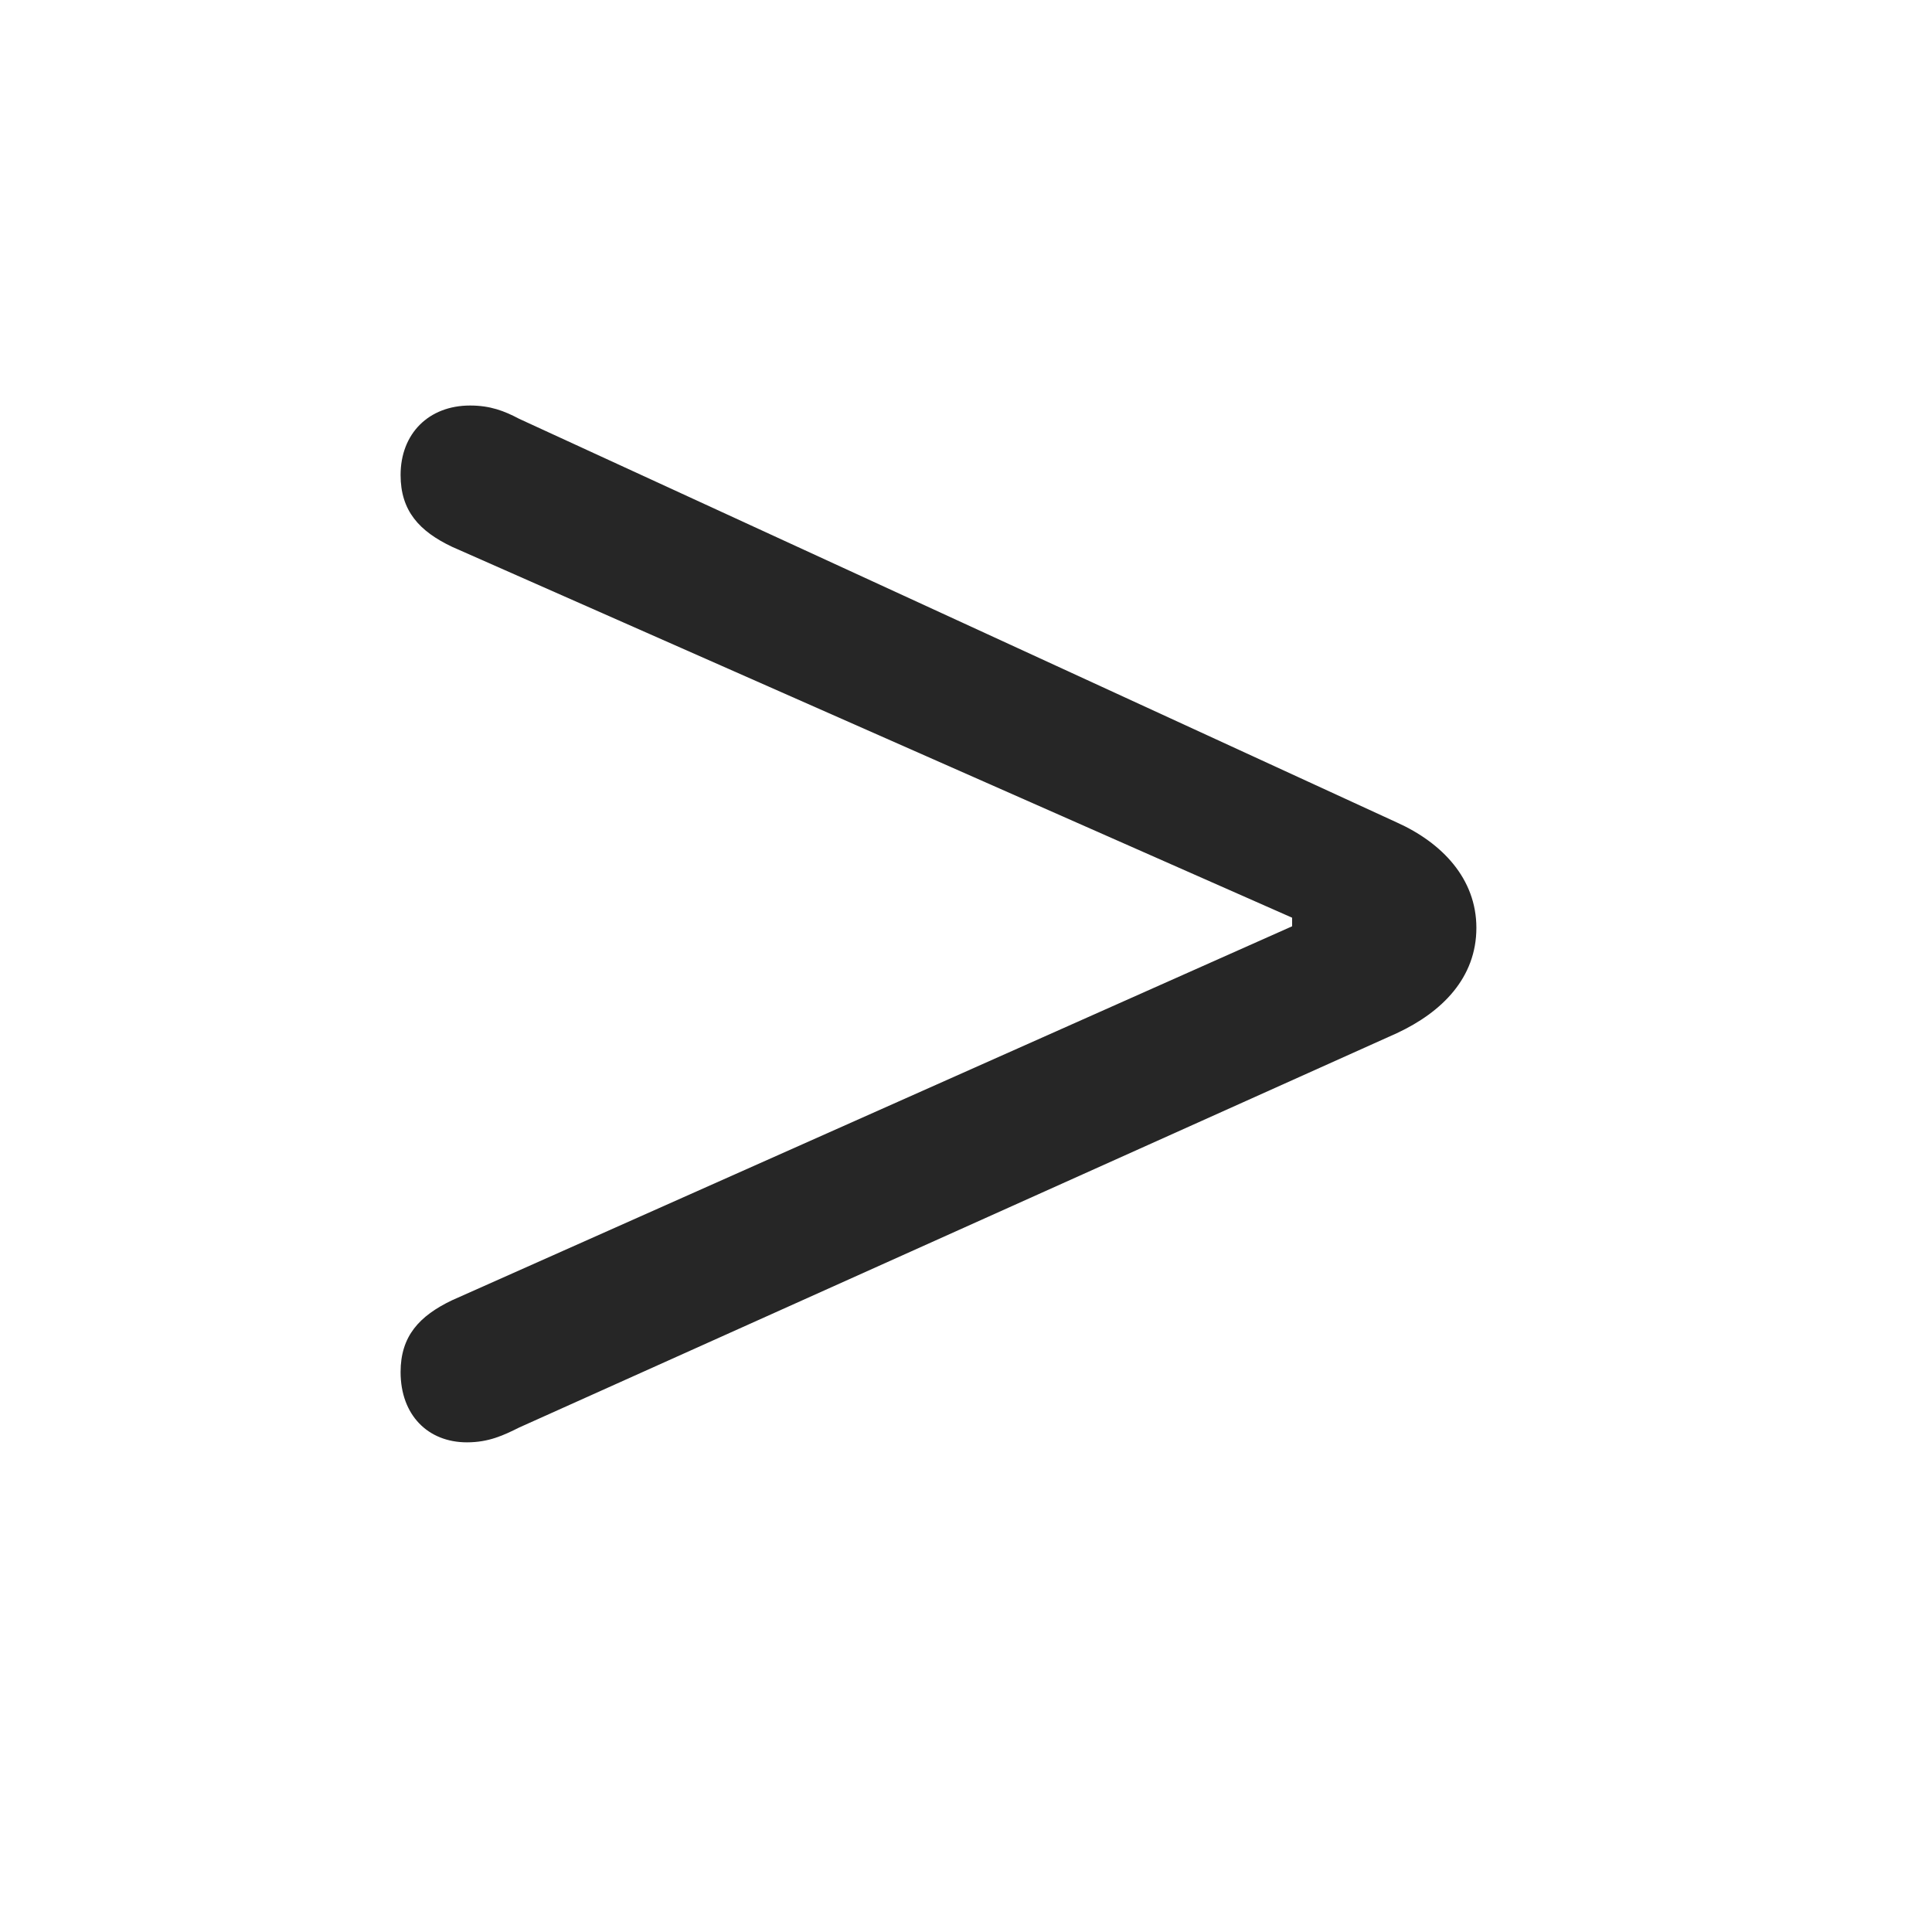 <svg width="29" height="29" viewBox="0 0 29 29" fill="currentColor" xmlns="http://www.w3.org/2000/svg">
<g clip-path="url(#clip0_2207_37236)">
<path d="M7.009 21.65C7.337 21.65 7.56 21.544 7.794 21.427L20.966 15.509C21.645 15.193 22.161 14.677 22.161 13.927C22.161 13.189 21.645 12.65 20.966 12.345L7.794 6.287C7.571 6.169 7.36 6.087 7.056 6.087C6.435 6.087 6.013 6.509 6.013 7.13C6.013 7.669 6.294 7.974 6.786 8.208L19.395 13.775V13.904L6.786 19.517C6.294 19.752 6.013 20.056 6.013 20.595C6.013 21.24 6.423 21.65 7.009 21.65Z" fill="currentColor" fill-opacity="0.85"/>
</g>
<defs>
<clipPath id="clip0_2207_37236">
<rect width="16.148" height="15.574" fill="currentColor" transform="translate(6.013 6.076)"/>
</clipPath>
</defs>
</svg>
